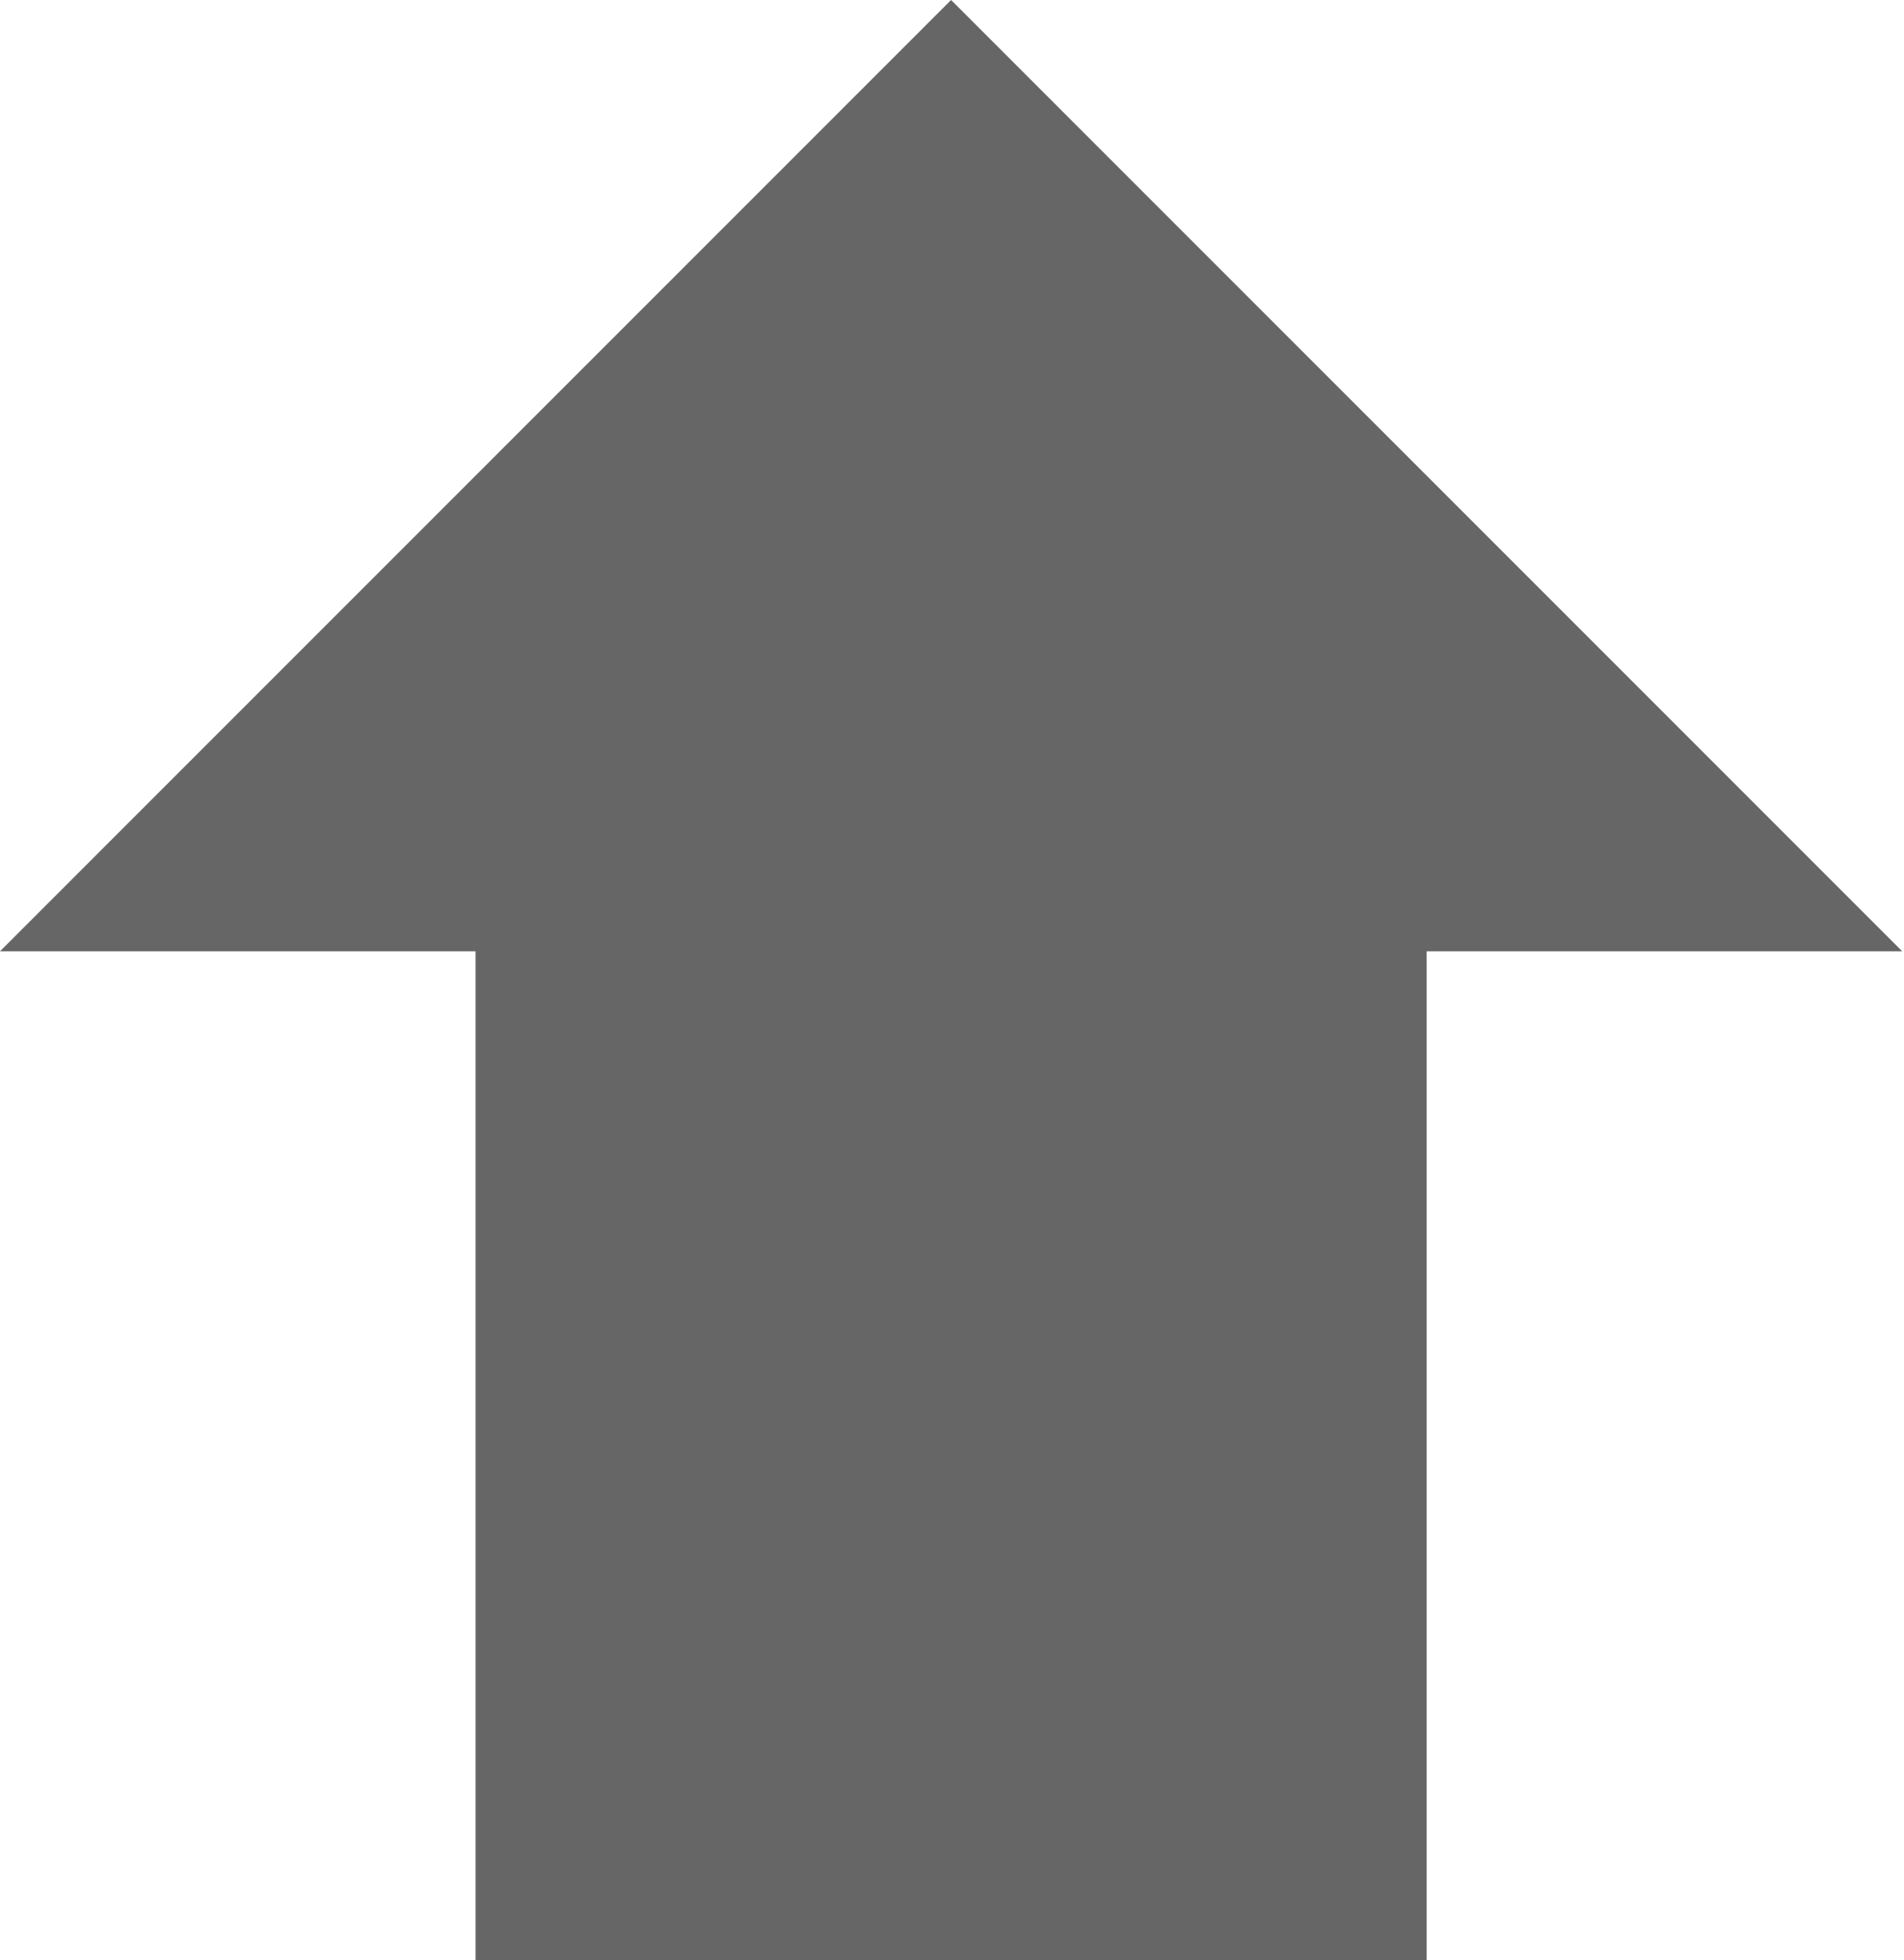 <svg version="1.1" viewBox="0.0 0.0 322.953 332.402" fill="none" stroke="none" stroke-linecap="square" stroke-miterlimit="10" xmlns:xlink="http://www.w3.org/1999/xlink" xmlns="http://www.w3.org/2000/svg"><clipPath id="p.0"><path d="m0 0l322.953 0l0 332.402l-322.953 0l0 -332.402z" clip-rule="nonzero"/></clipPath><g clip-path="url(#p.0)"><path fill="#000000" fill-opacity="0.0" d="m0 0l322.953 0l0 332.402l-322.953 0z" fill-rule="evenodd"/><path fill="#666666" d="m-8.08399E-5 161.323l161.323 -161.323l161.323 161.323l-80.661 0l0 171.591l-161.323 0l0 -171.591z" fill-rule="evenodd"/></g></svg>